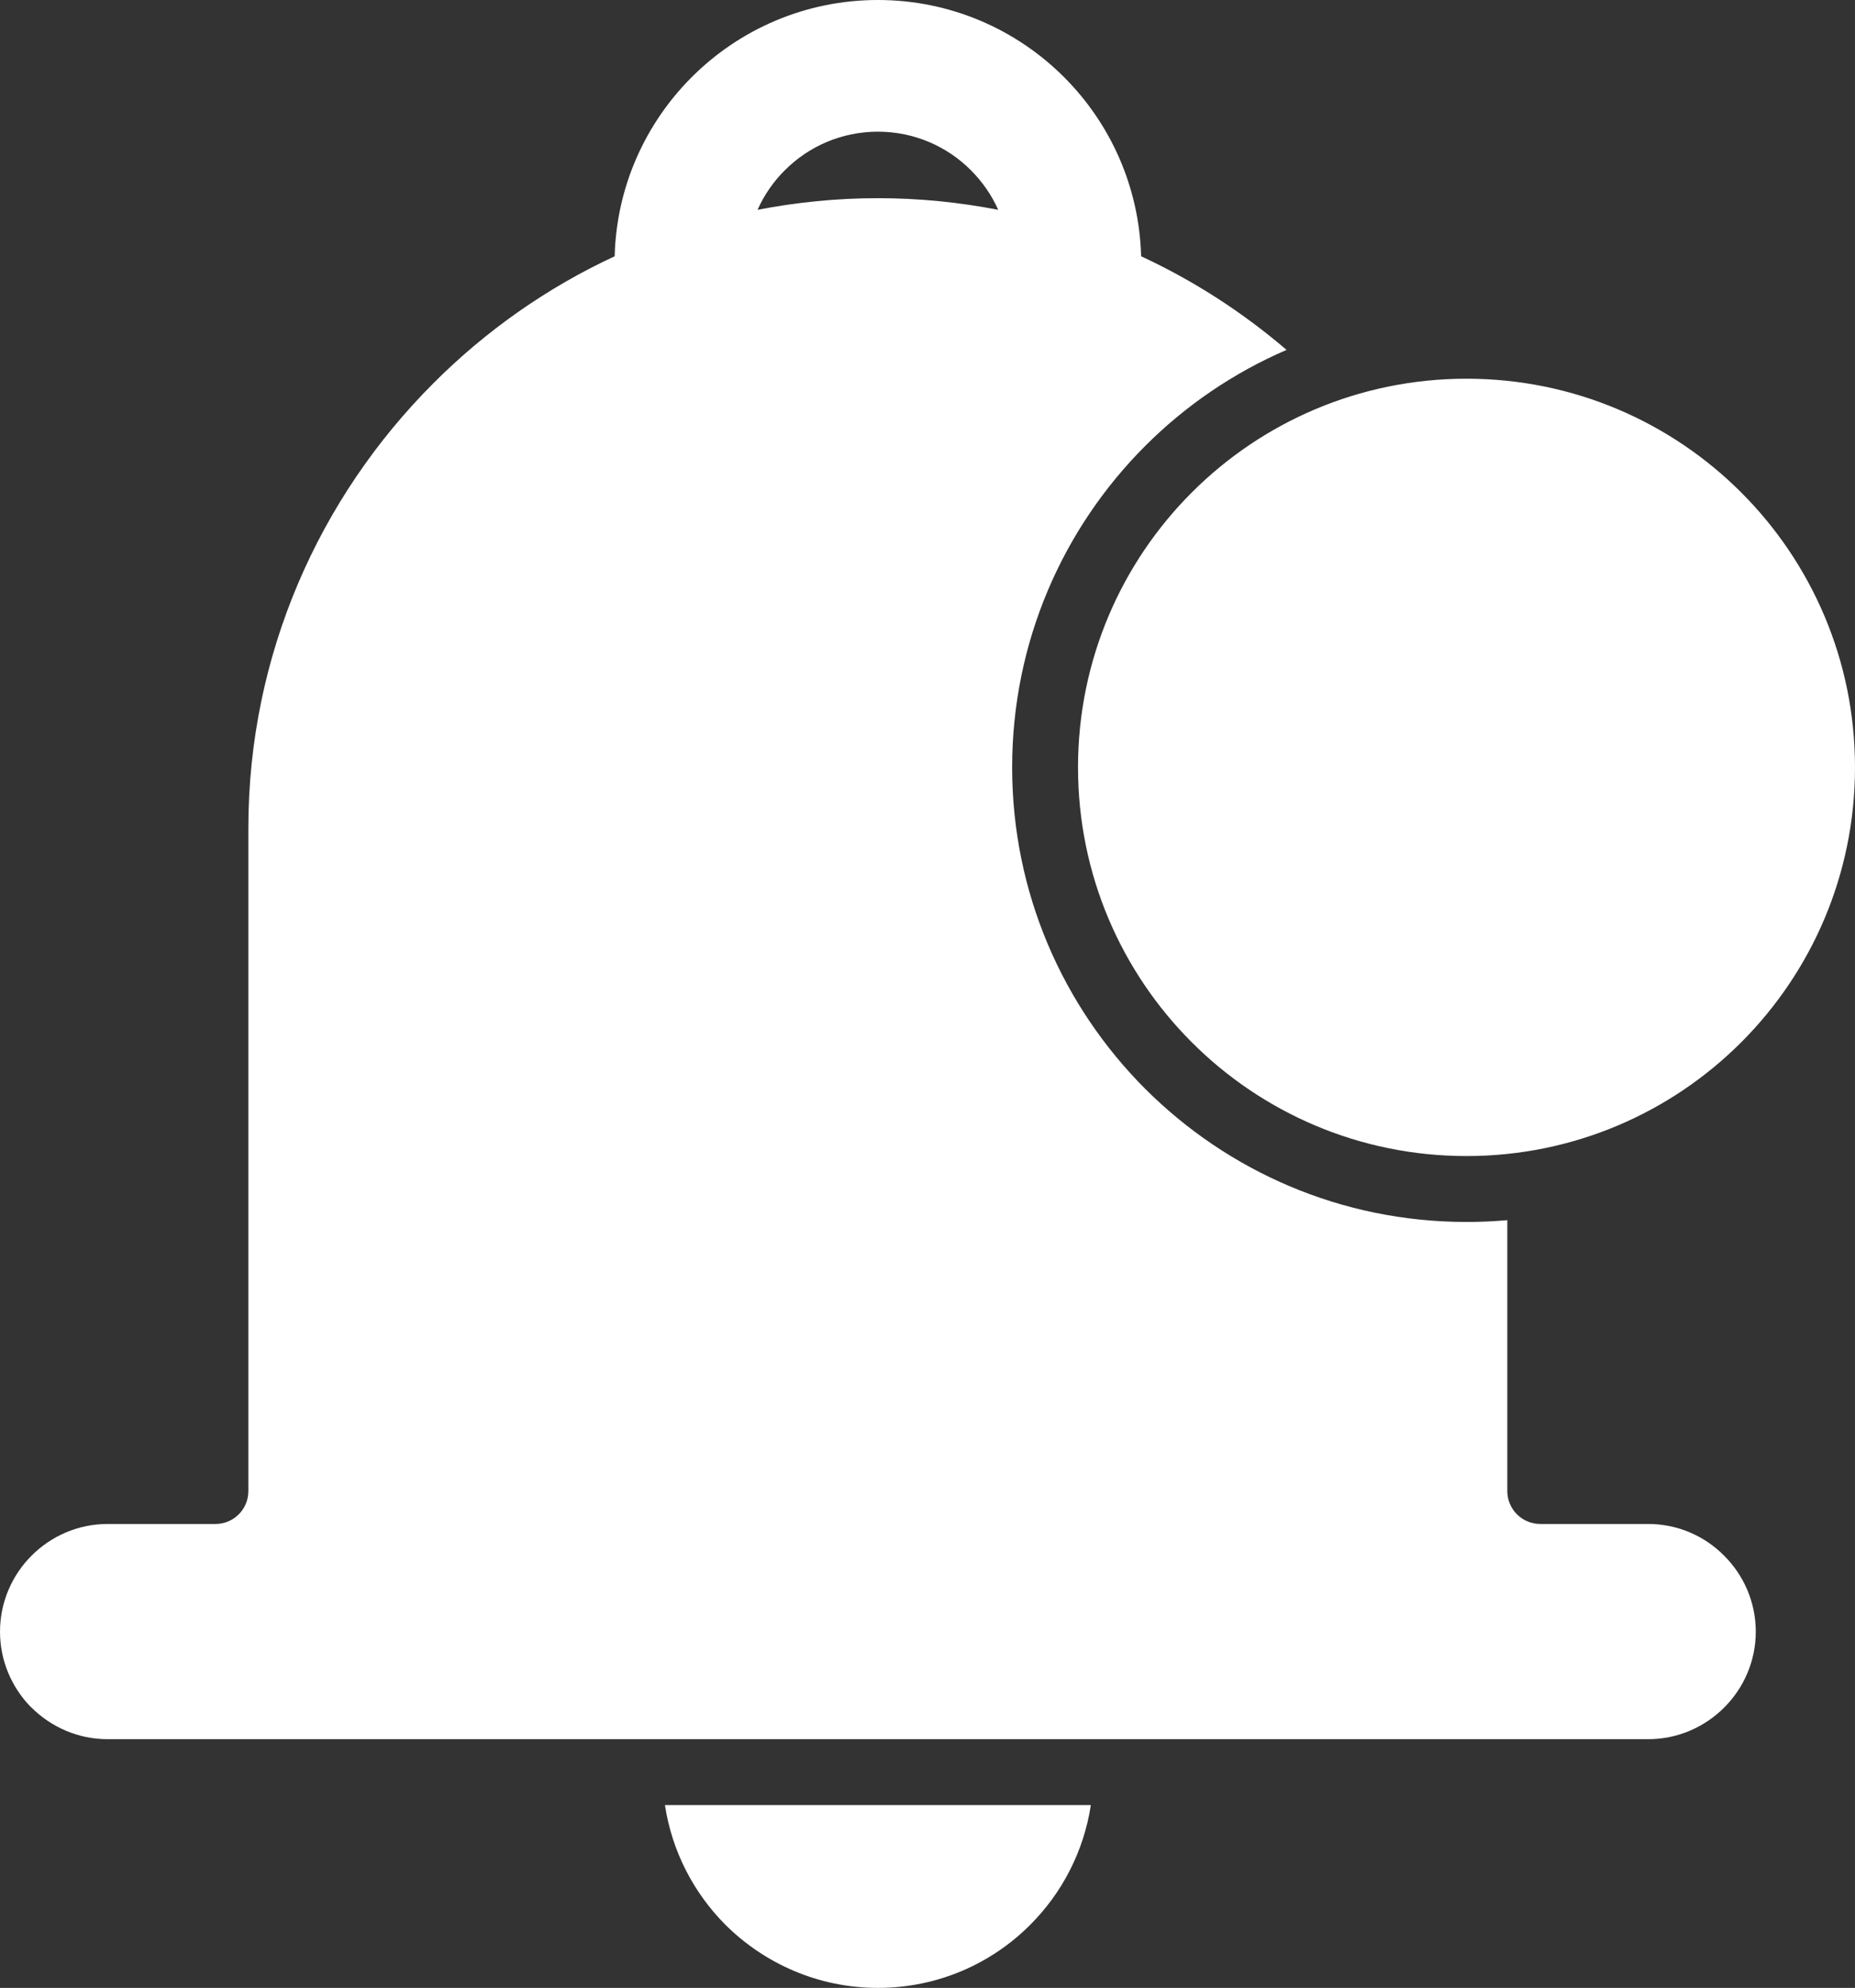<svg fill="#FFFFFF" xmlns="http://www.w3.org/2000/svg" xmlns:xlink="http://www.w3.org/1999/xlink" xml:space="preserve" version="1.1" style="shape-rendering:geometricPrecision;text-rendering:geometricPrecision;image-rendering:optimizeQuality;" viewBox="0 0 15.461 16.561" x="0px" y="0px" fill-rule="evenodd" clip-rule="evenodd"><rect x="0" y="0" width="15.461" height="16.561" fill="#333333" stroke="none"/><defs><style type="text/css">
   
    .fil0 {fill:#FFFFFF}
   
  </style></defs><g><path class="fil0" d="M12.223 10.18c-1.046,0 -1.992,-0.424 -2.678,-1.109 -0.685,-0.686 -1.109,-1.632 -1.109,-2.678 0,-1.046 0.424,-1.993 1.109,-2.678 0.336,-0.336 0.735,-0.609 1.178,-0.8 -0.364,-0.312 -0.772,-0.576 -1.212,-0.78 -0.016,-0.582 -0.258,-1.108 -0.642,-1.492 -0.397,-0.397 -0.946,-0.643 -1.552,-0.643 -0.606,0 -1.155,0.246 -1.552,0.643 -0.384,0.384 -0.627,0.91 -0.642,1.492 -0.565,0.262 -1.076,0.622 -1.511,1.058 -0.951,0.951 -1.542,2.262 -1.542,3.705l0 5.524c0,0.151 -0.122,0.274 -0.274,0.274l-0.899 0c-0.247,0 -0.471,0.101 -0.634,0.264 -0.162,0.162 -0.263,0.387 -0.263,0.633 0,0.241 0.096,0.46 0.251,0.622l0.012 0.011c0.163,0.162 0.387,0.263 0.634,0.263l4.075 0 4.69 0 4.075 0c0.247,0 0.471,-0.101 0.633,-0.263 0.163,-0.162 0.264,-0.387 0.264,-0.633 0,-0.246 -0.101,-0.471 -0.264,-0.633 -0.161,-0.163 -0.386,-0.264 -0.633,-0.264l-0.899 0c-0.152,0 -0.275,-0.123 -0.275,-0.274l0 -2.257c-0.112,0.01 -0.225,0.015 -0.34,0.015zm-3.131 4.858l-3.55 0c0.059,0.387 0.241,0.733 0.504,0.997 0.326,0.324 0.775,0.526 1.271,0.526 0.497,0 0.946,-0.201 1.27,-0.526 0.264,-0.264 0.446,-0.61 0.505,-0.997zm5.421 -6.355c0.586,-0.586 0.948,-1.396 0.948,-2.29 0,-0.894 -0.362,-1.704 -0.948,-2.29 -0.586,-0.586 -1.396,-0.948 -2.29,-0.948 -0.894,0 -1.704,0.362 -2.29,0.948 -0.586,0.586 -0.948,1.396 -0.948,2.29 0,0.894 0.362,1.704 0.948,2.29 0.586,0.586 1.396,0.948 2.29,0.948 0.894,0 1.704,-0.362 2.29,-0.948zm-6.193 -6.935c-0.325,-0.063 -0.66,-0.097 -1.003,-0.097 -0.343,0 -0.678,0.034 -1.003,0.097 0.055,-0.123 0.132,-0.235 0.227,-0.329 0.198,-0.199 0.473,-0.322 0.776,-0.322 0.303,0 0.578,0.123 0.776,0.322 0.094,0.094 0.172,0.206 0.227,0.329z"></path></g></svg>
